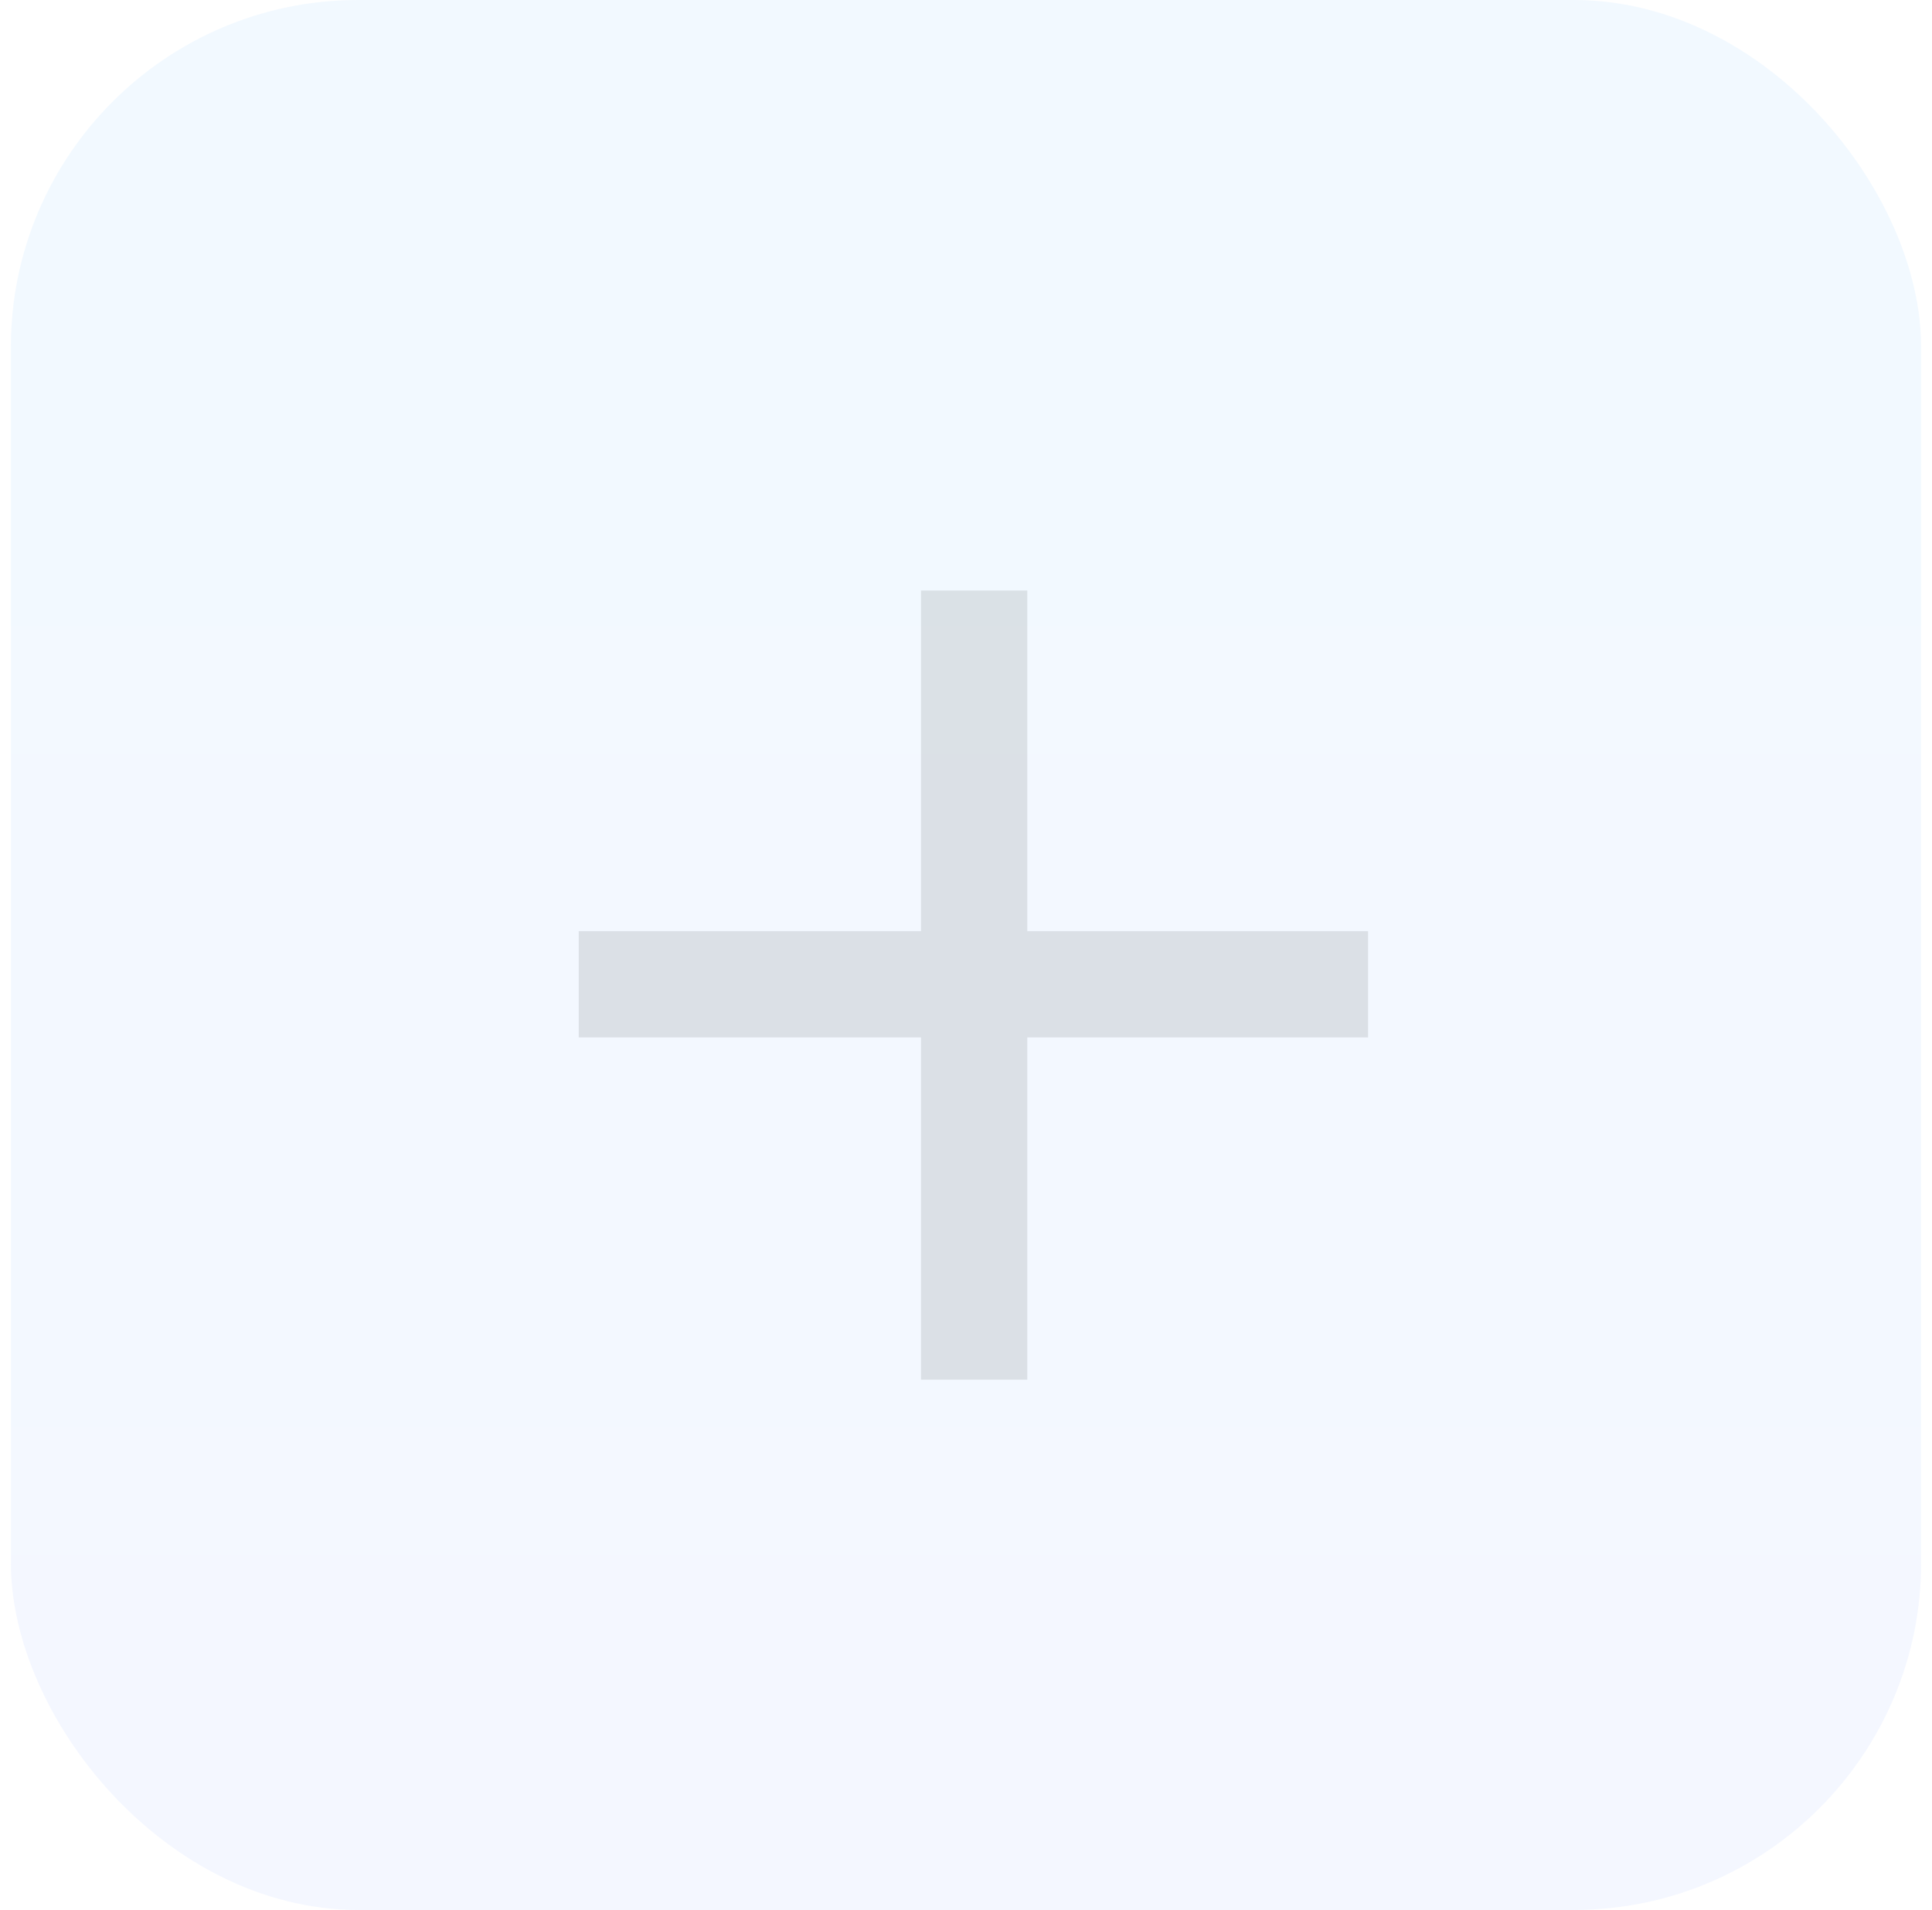 <?xml version="1.0" encoding="UTF-8"?>
<svg width="89px" height="88px" viewBox="0 0 89 88" version="1.1" xmlns="http://www.w3.org/2000/svg" xmlns:xlink="http://www.w3.org/1999/xlink">
    <!-- Generator: Sketch 60 (88103) - https://sketch.com -->
    <title>编组 4</title>
    <desc>Created with Sketch.</desc>
    <defs>
        <linearGradient x1="50%" y1="0%" x2="50%" y2="99.937%" id="linearGradient-1">
            <stop stop-color="#1D9DFF" offset="0%"></stop>
            <stop stop-color="#4476FF" offset="99.979%"></stop>
        </linearGradient>
    </defs>
    <g id="P5项目管理" stroke="none" stroke-width="1" fill="none" fill-rule="evenodd">
        <g id="用于交互的展示图" transform="translate(-571, -329)">
            <g id="编组-10" transform="translate(571, 329)">
                <g id="编组-4" transform="translate(0.5, 0)">
                    <rect id="矩形" fill="url(#linearGradient-1)" opacity="0.06" x="0" y="0" width="88" height="88" rx="16"></rect>
                    <polygon id="+" fill-opacity="0.1" fill="#000000" fill-rule="nonzero" points="46.824 63.568 46.824 47.8 62.52 47.8 62.52 42.904 46.824 42.904 46.824 27.208 41.928 27.208 41.928 42.904 26.16 42.904 26.16 47.8 41.928 47.8 41.928 63.568"></polygon>
                </g>
            </g>
        </g>
    </g>
</svg>